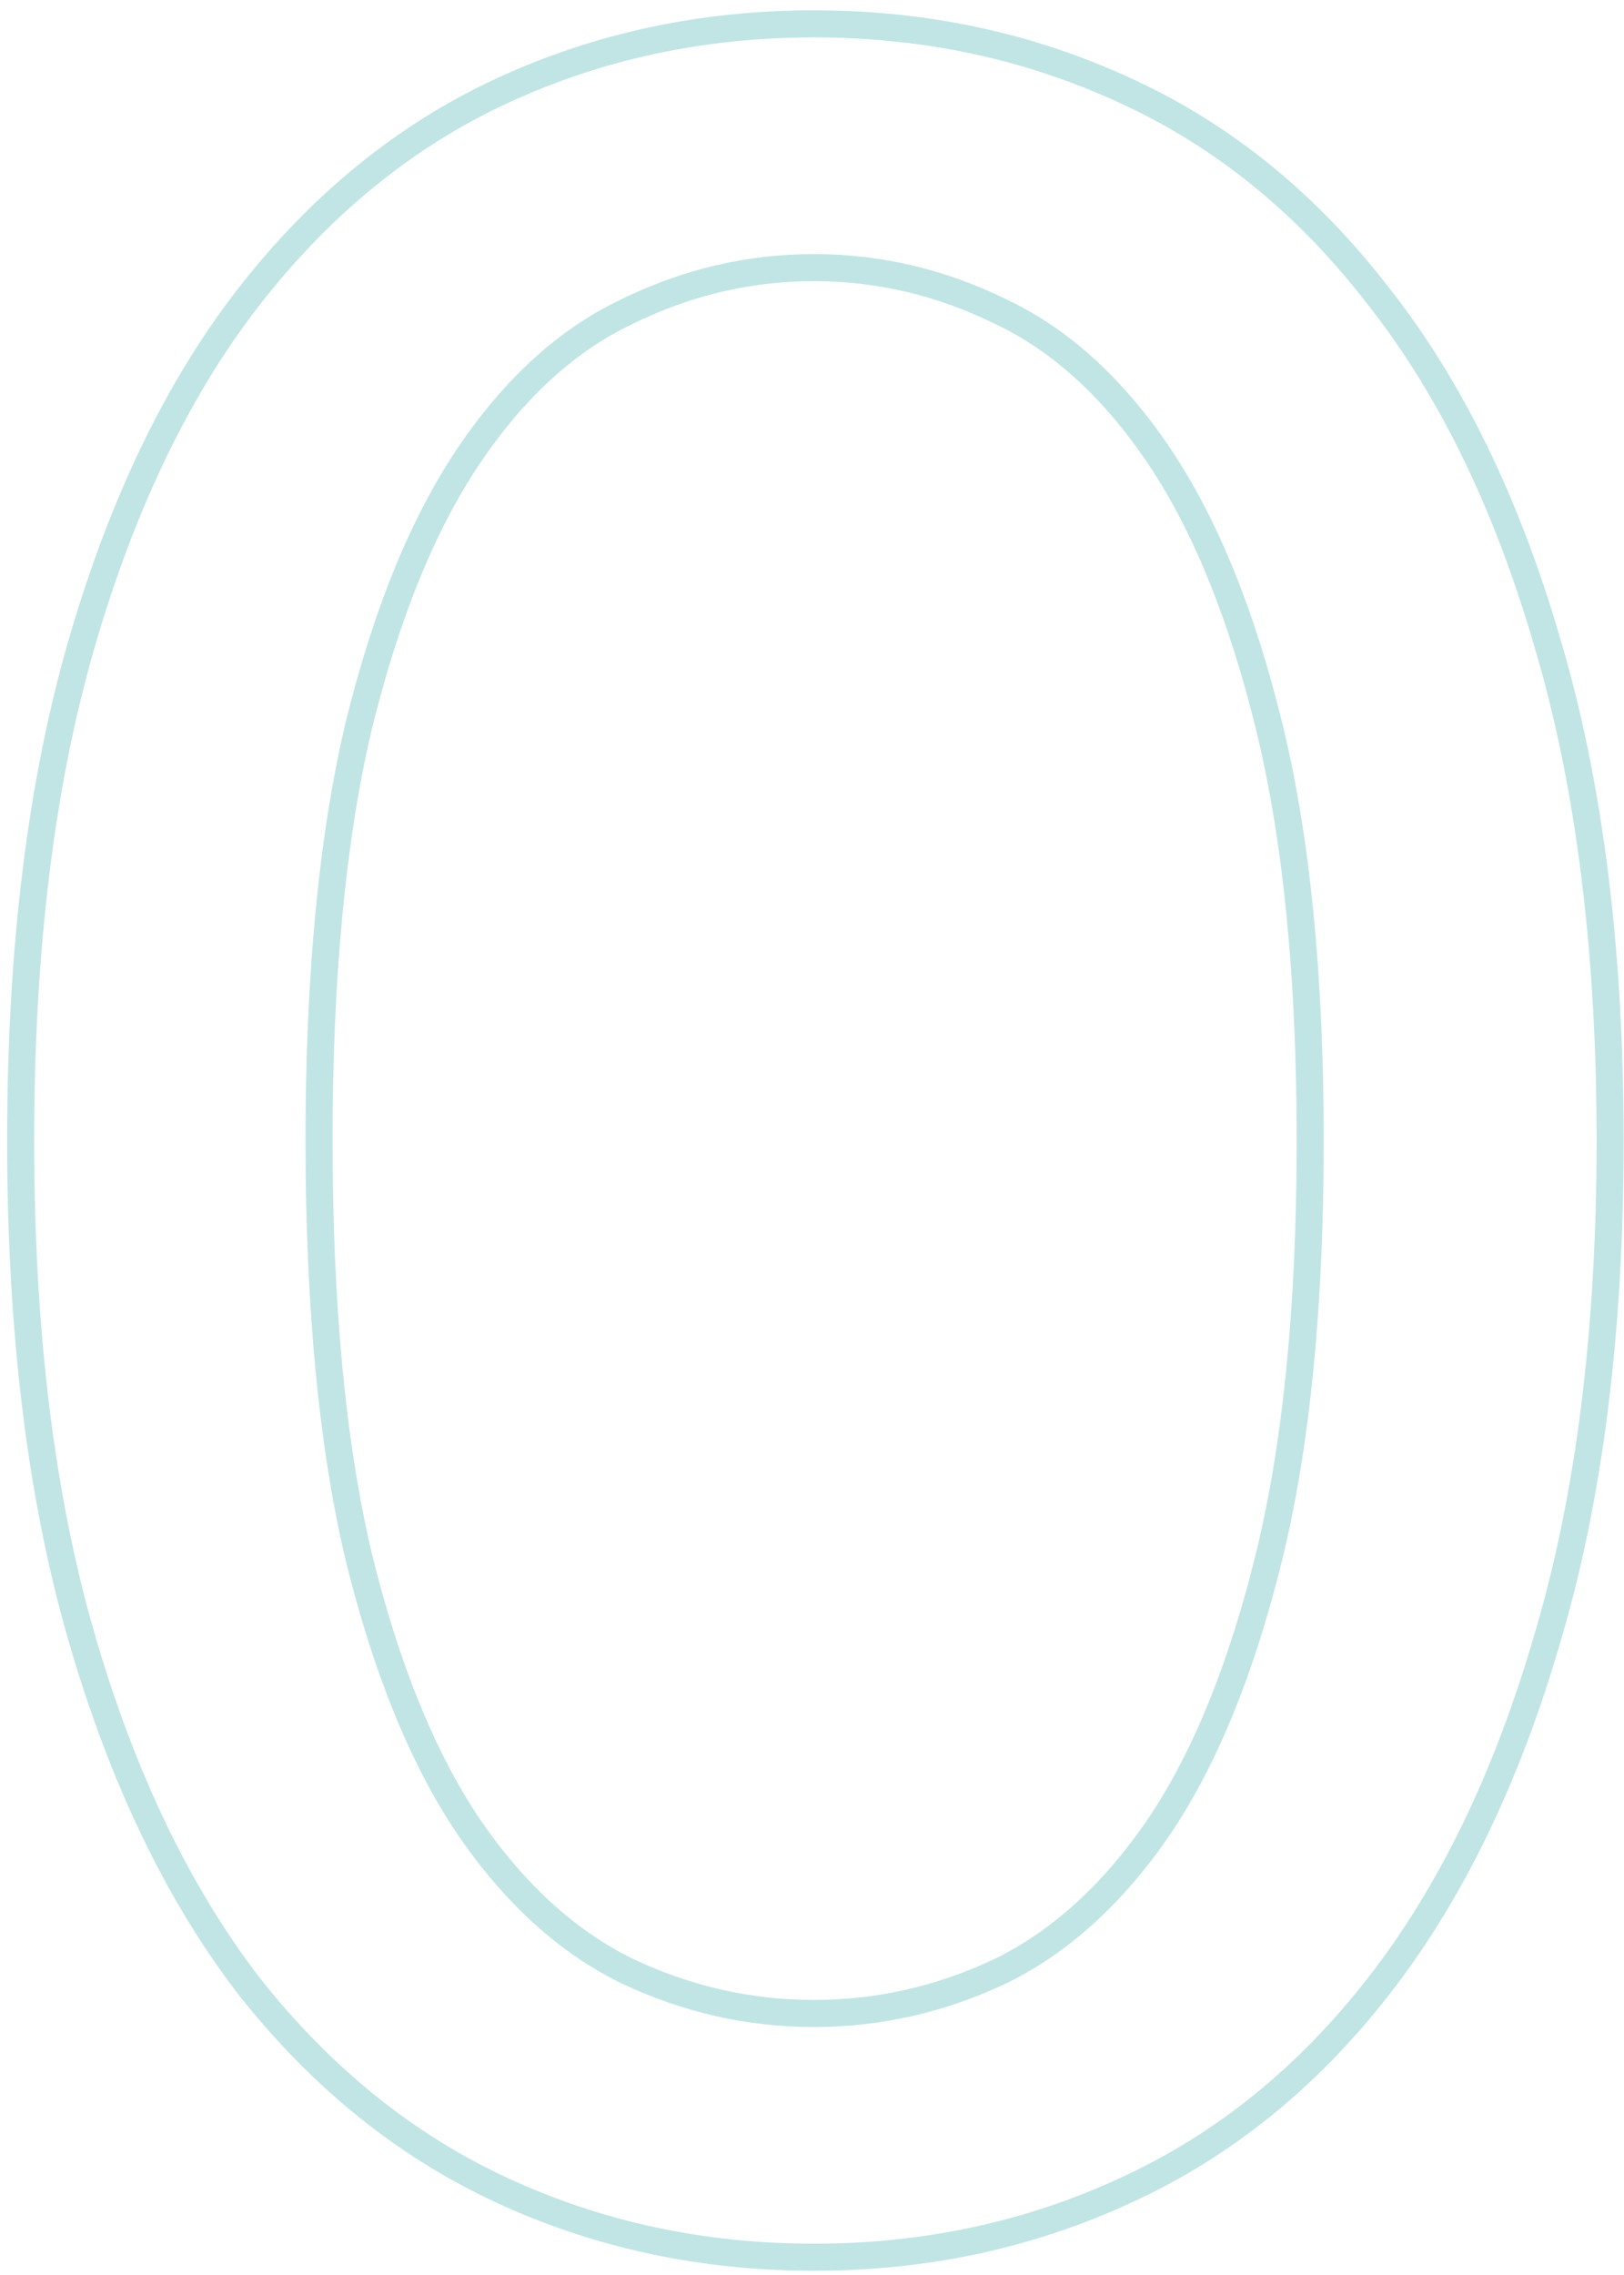 <svg width="120" height="168" viewBox="0 0 120 168" fill="none" xmlns="http://www.w3.org/2000/svg">
<path d="M114.363 120.9L113.404 120.615L113.402 120.622L114.363 120.9ZM101.875 146.663L101.087 146.047L101.086 146.049L101.875 146.663ZM83.2 161.738L82.783 160.828L82.78 160.83L83.2 161.738ZM37.075 161.738L36.655 162.645L37.075 161.738ZM18.4 146.663L17.607 147.272L17.615 147.282L18.4 146.663ZM6.025 120.9L5.065 121.178L6.025 120.9ZM6.025 47.55L5.065 47.272L6.025 47.55ZM18.4 21.9L17.612 21.285L17.611 21.286L18.4 21.9ZM83.2 6.712L82.78 7.62L82.783 7.622L83.2 6.712ZM101.875 21.9L101.082 22.51L101.09 22.519L101.875 21.9ZM114.363 47.55L113.402 47.828L113.404 47.835L114.363 47.55ZM93.775 53.625L94.746 53.387L93.775 53.625ZM85.675 33.712L86.505 33.155L85.675 33.712ZM73.975 23.025L73.534 23.922L73.546 23.928L73.975 23.025ZM46.3 23.025L46.729 23.928L46.741 23.922L46.3 23.025ZM34.6 33.712L35.43 34.27L34.6 33.712ZM26.5 53.625L25.529 53.387L25.527 53.395L26.5 53.625ZM26.5 114.938L25.527 115.168L25.529 115.176L26.5 114.938ZM34.6 134.85L33.77 135.408L33.774 135.413L34.6 134.85ZM46.3 145.538L45.859 146.435L45.871 146.441L46.3 145.538ZM73.975 145.538L74.404 146.441L74.416 146.435L73.975 145.538ZM85.675 134.85L86.501 135.413L86.505 135.408L85.675 134.85ZM93.775 114.938L92.804 114.699L93.775 114.938ZM117.975 84.225C117.975 98.256 116.445 110.381 113.404 120.615L115.321 121.185C118.43 110.719 119.975 98.394 119.975 84.225H117.975ZM113.402 120.622C110.429 130.878 106.317 139.344 101.087 146.047L102.663 147.278C108.083 140.331 112.296 131.622 115.323 121.178L113.402 120.622ZM101.086 146.049C95.926 152.682 89.826 157.601 82.783 160.828L83.617 162.647C90.974 159.274 97.324 154.143 102.664 147.276L101.086 146.049ZM82.78 160.83C75.793 164.066 68.25 165.688 60.138 165.688V167.688C68.525 167.688 76.357 166.009 83.62 162.645L82.78 160.83ZM60.138 165.688C52.025 165.688 44.482 164.066 37.495 160.83L36.655 162.645C43.918 166.009 51.75 167.688 60.138 167.688V165.688ZM37.495 160.83C30.526 157.602 24.422 152.682 19.185 146.043L17.615 147.282C23.028 154.143 29.374 159.273 36.655 162.645L37.495 160.83ZM19.193 146.053C14.035 139.348 9.959 130.881 6.985 120.622L5.065 121.178C8.091 131.619 12.265 140.327 17.607 147.272L19.193 146.053ZM6.985 120.622C4.018 110.385 2.525 98.258 2.525 84.225H0.525C0.525 98.392 2.032 110.715 5.065 121.178L6.985 120.622ZM2.525 84.225C2.525 70.192 4.018 58.065 6.985 47.828L5.065 47.272C2.032 57.735 0.525 70.058 0.525 84.225H2.525ZM6.985 47.828C9.959 37.57 14.034 29.142 19.189 22.514L17.611 21.286C12.265 28.158 8.091 36.83 5.065 47.272L6.985 47.828ZM19.188 22.515C24.426 15.802 30.529 10.847 37.495 7.62L36.655 5.805C29.371 9.178 23.024 14.348 17.612 21.285L19.188 22.515ZM37.495 7.62C44.482 4.384 52.025 2.762 60.138 2.762V0.762C51.75 0.762 43.918 2.441 36.655 5.805L37.495 7.62ZM60.138 2.762C68.25 2.762 75.793 4.384 82.78 7.62L83.62 5.805C76.357 2.441 68.525 0.762 60.138 0.762V2.762ZM82.783 7.622C89.823 10.848 95.923 15.802 101.082 22.51L102.668 21.29C97.327 14.348 90.977 9.177 83.617 5.803L82.783 7.622ZM101.09 22.519C106.318 29.146 110.429 37.572 113.402 47.828L115.323 47.272C112.296 36.828 108.082 28.154 102.66 21.281L101.09 22.519ZM113.404 47.835C116.445 58.069 117.975 70.194 117.975 84.225H119.975C119.975 70.056 118.43 57.731 115.321 47.265L113.404 47.835ZM97.812 84.225C97.812 72.026 96.797 61.74 94.746 53.387L92.804 53.863C94.803 62.01 95.812 72.124 95.812 84.225H97.812ZM94.746 53.387C92.704 45.065 89.966 38.308 86.505 33.155L84.845 34.27C88.134 39.167 90.796 45.685 92.804 53.863L94.746 53.387ZM86.505 33.155C83.053 28.016 79.025 24.315 74.404 22.122L73.546 23.928C77.775 25.935 81.547 29.359 84.845 34.27L86.505 33.155ZM74.416 22.128C69.858 19.887 65.095 18.762 60.138 18.762V20.762C64.78 20.762 69.242 21.813 73.534 23.922L74.416 22.128ZM60.138 18.762C55.18 18.762 50.417 19.887 45.859 22.128L46.741 23.922C51.033 21.813 55.495 20.762 60.138 20.762V18.762ZM45.871 22.122C41.249 24.315 37.222 28.016 33.77 33.155L35.43 34.27C38.728 29.359 42.501 25.935 46.729 23.928L45.871 22.122ZM33.77 33.155C30.309 38.308 27.571 45.065 25.529 53.387L27.471 53.863C29.479 45.685 32.141 39.167 35.43 34.27L33.77 33.155ZM25.527 53.395C23.553 61.745 22.575 72.028 22.575 84.225H24.575C24.575 72.122 25.547 62.005 27.473 53.855L25.527 53.395ZM22.575 84.225C22.575 96.497 23.553 106.817 25.527 115.168L27.473 114.707C25.547 106.558 24.575 96.403 24.575 84.225H22.575ZM25.529 115.176C27.571 123.497 30.309 130.255 33.77 135.408L35.43 134.292C32.141 129.395 29.479 122.878 27.471 114.699L25.529 115.176ZM33.774 135.413C37.225 140.476 41.249 144.169 45.859 146.435L46.741 144.64C42.501 142.556 38.725 139.124 35.426 134.287L33.774 135.413ZM45.871 146.441C50.427 148.603 55.186 149.688 60.138 149.688V147.688C55.489 147.688 51.023 146.672 46.729 144.634L45.871 146.441ZM60.138 149.688C65.089 149.688 69.848 148.603 74.404 146.441L73.546 144.634C69.252 146.672 64.786 147.688 60.138 147.688V149.688ZM74.416 146.435C79.026 144.169 83.05 140.476 86.501 135.413L84.849 134.287C81.55 139.124 77.774 142.556 73.534 144.64L74.416 146.435ZM86.505 135.408C89.966 130.255 92.704 123.497 94.746 115.176L92.804 114.699C90.796 122.878 88.134 129.395 84.845 134.292L86.505 135.408ZM94.746 115.176C96.797 106.822 97.812 96.499 97.812 84.225H95.812C95.812 96.401 94.803 106.553 92.804 114.699L94.746 115.176Z" fill="#77C6C7" fill-opacity="0.45"/>
</svg>
